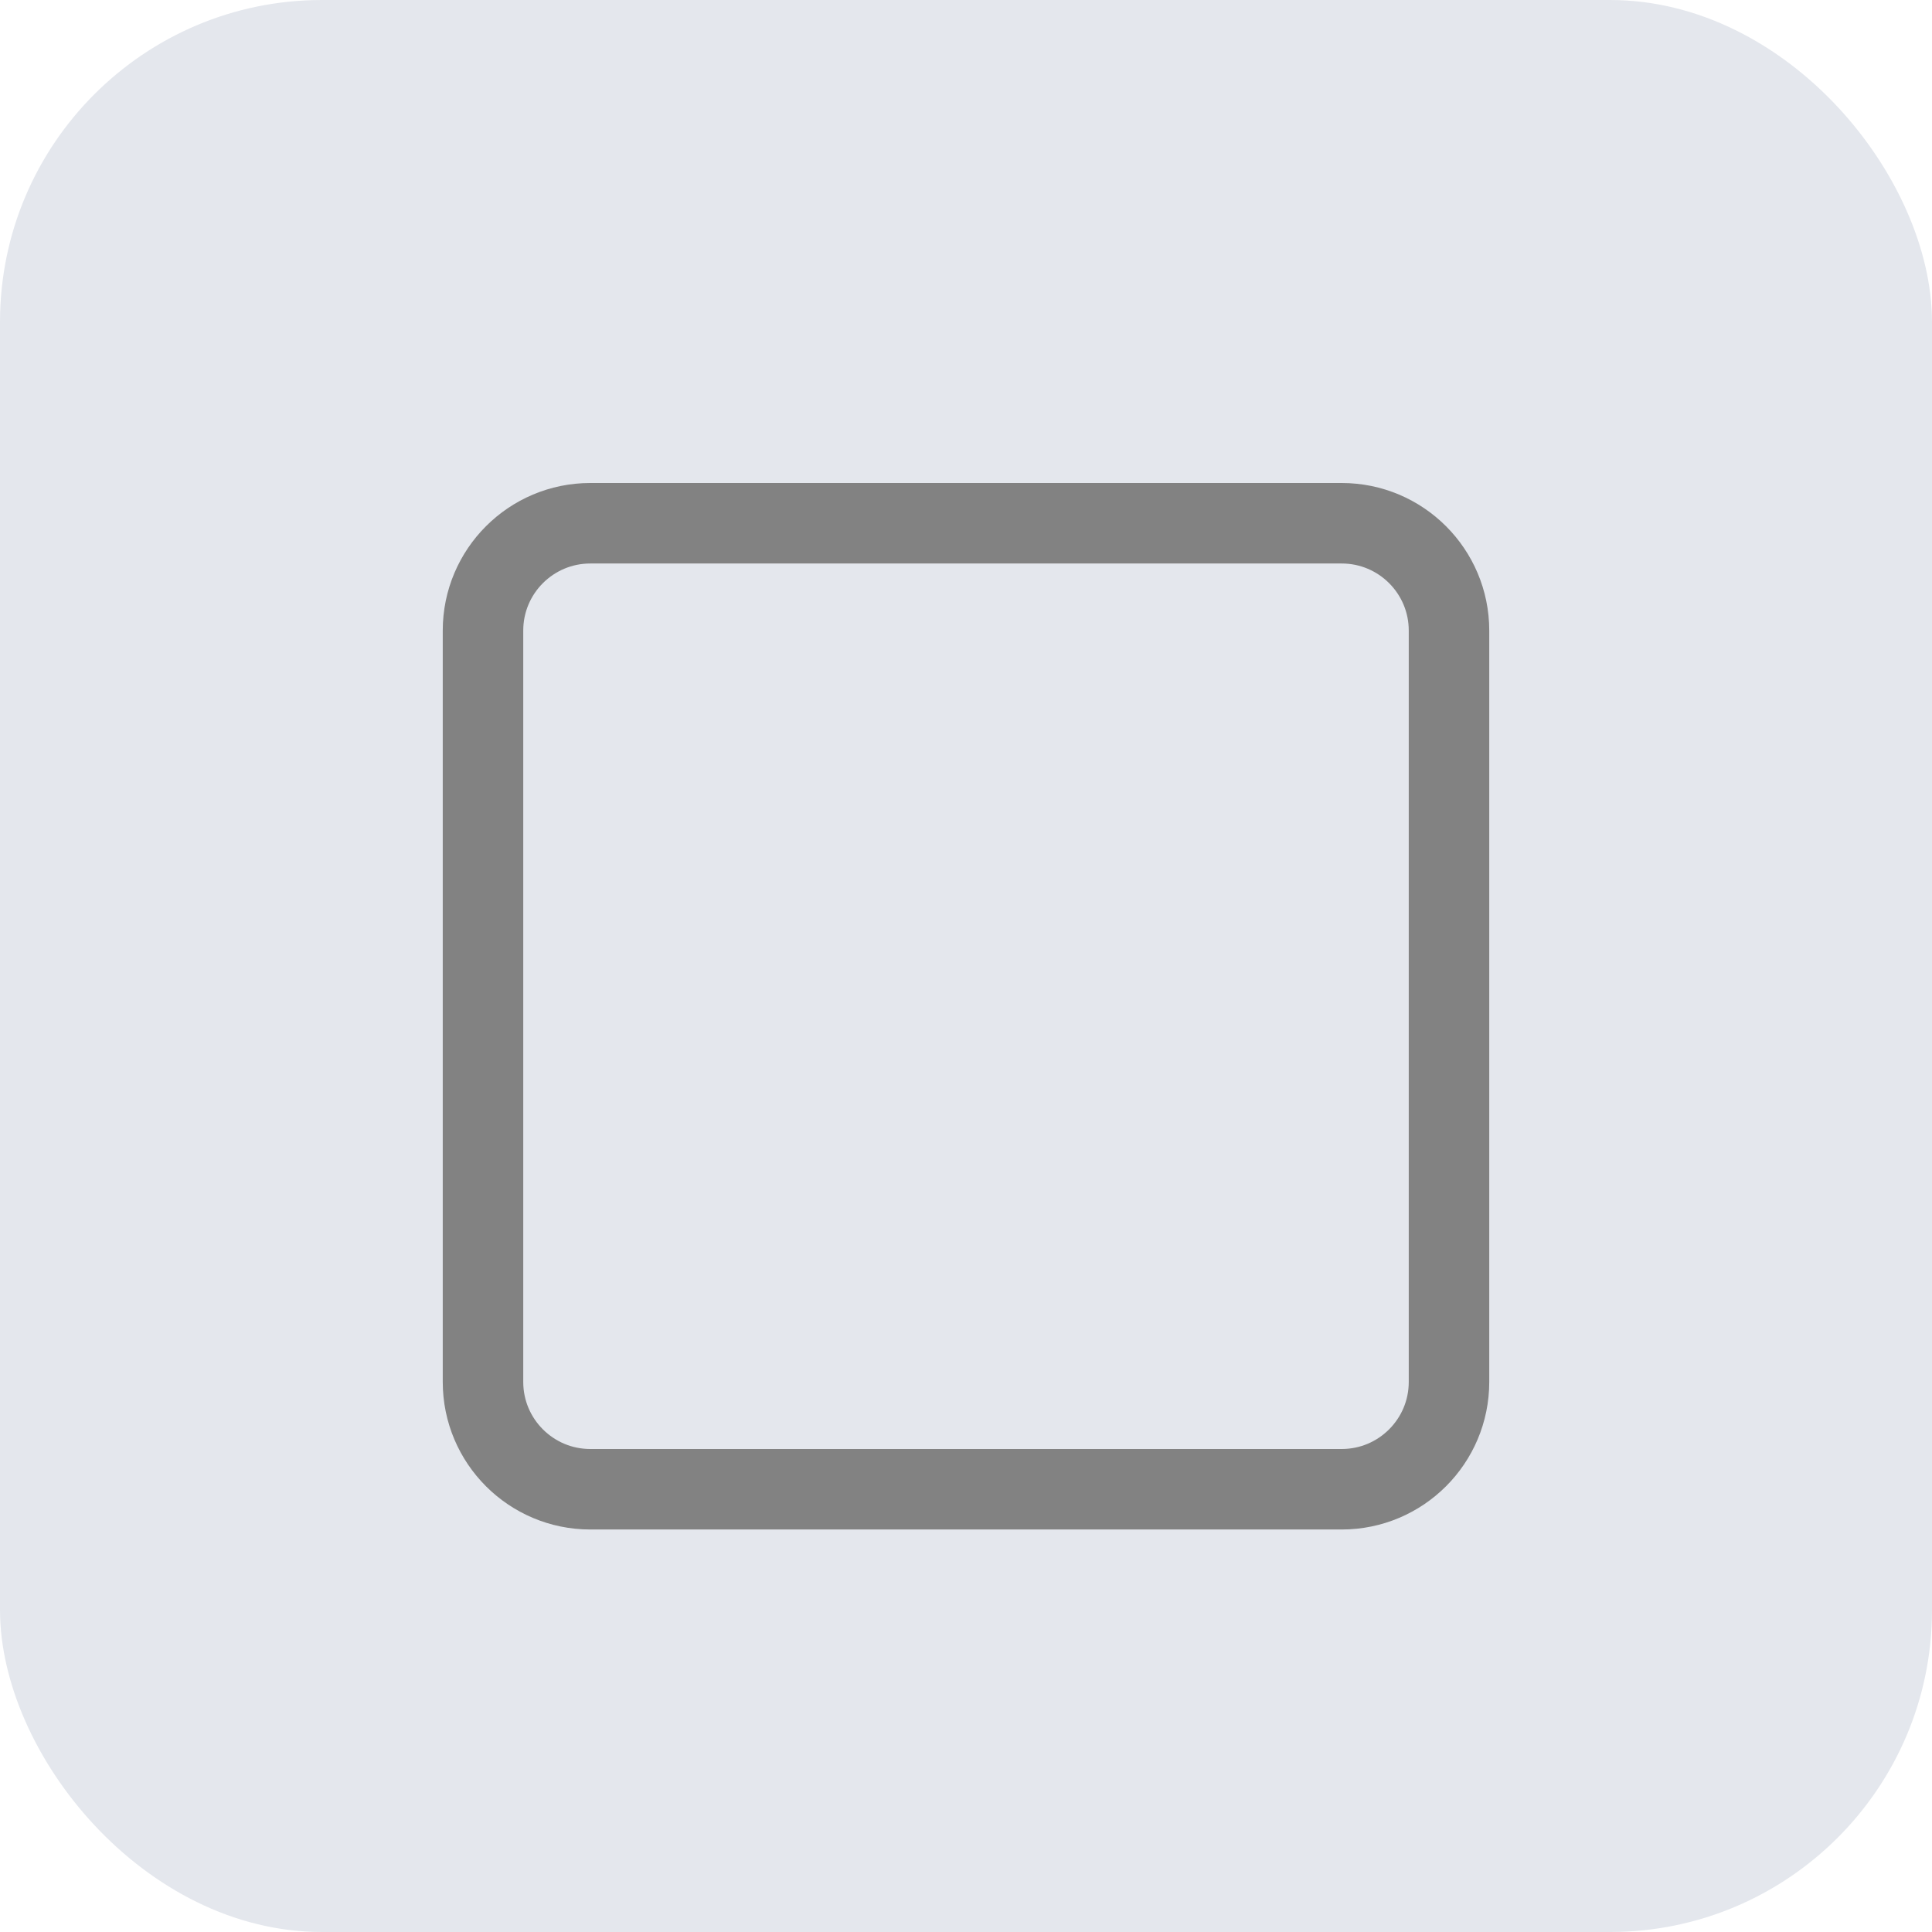 <svg width="24" height="24" viewBox="0 0 24 24" fill="none" xmlns="http://www.w3.org/2000/svg">
<rect y="0" width="24" height="24" rx="4" fill="#E4E7ED"/>
<path d="M16.667 6.5H7.333C6.597 6.5 6 7.097 6 7.833V17.167C6 17.903 6.597 18.5 7.333 18.5H16.667C17.403 18.5 18 17.903 18 17.167V7.833C18 7.097 17.403 6.5 16.667 6.5Z" stroke="#828282" stroke-linecap="round" stroke-linejoin="round"/>
</svg>
